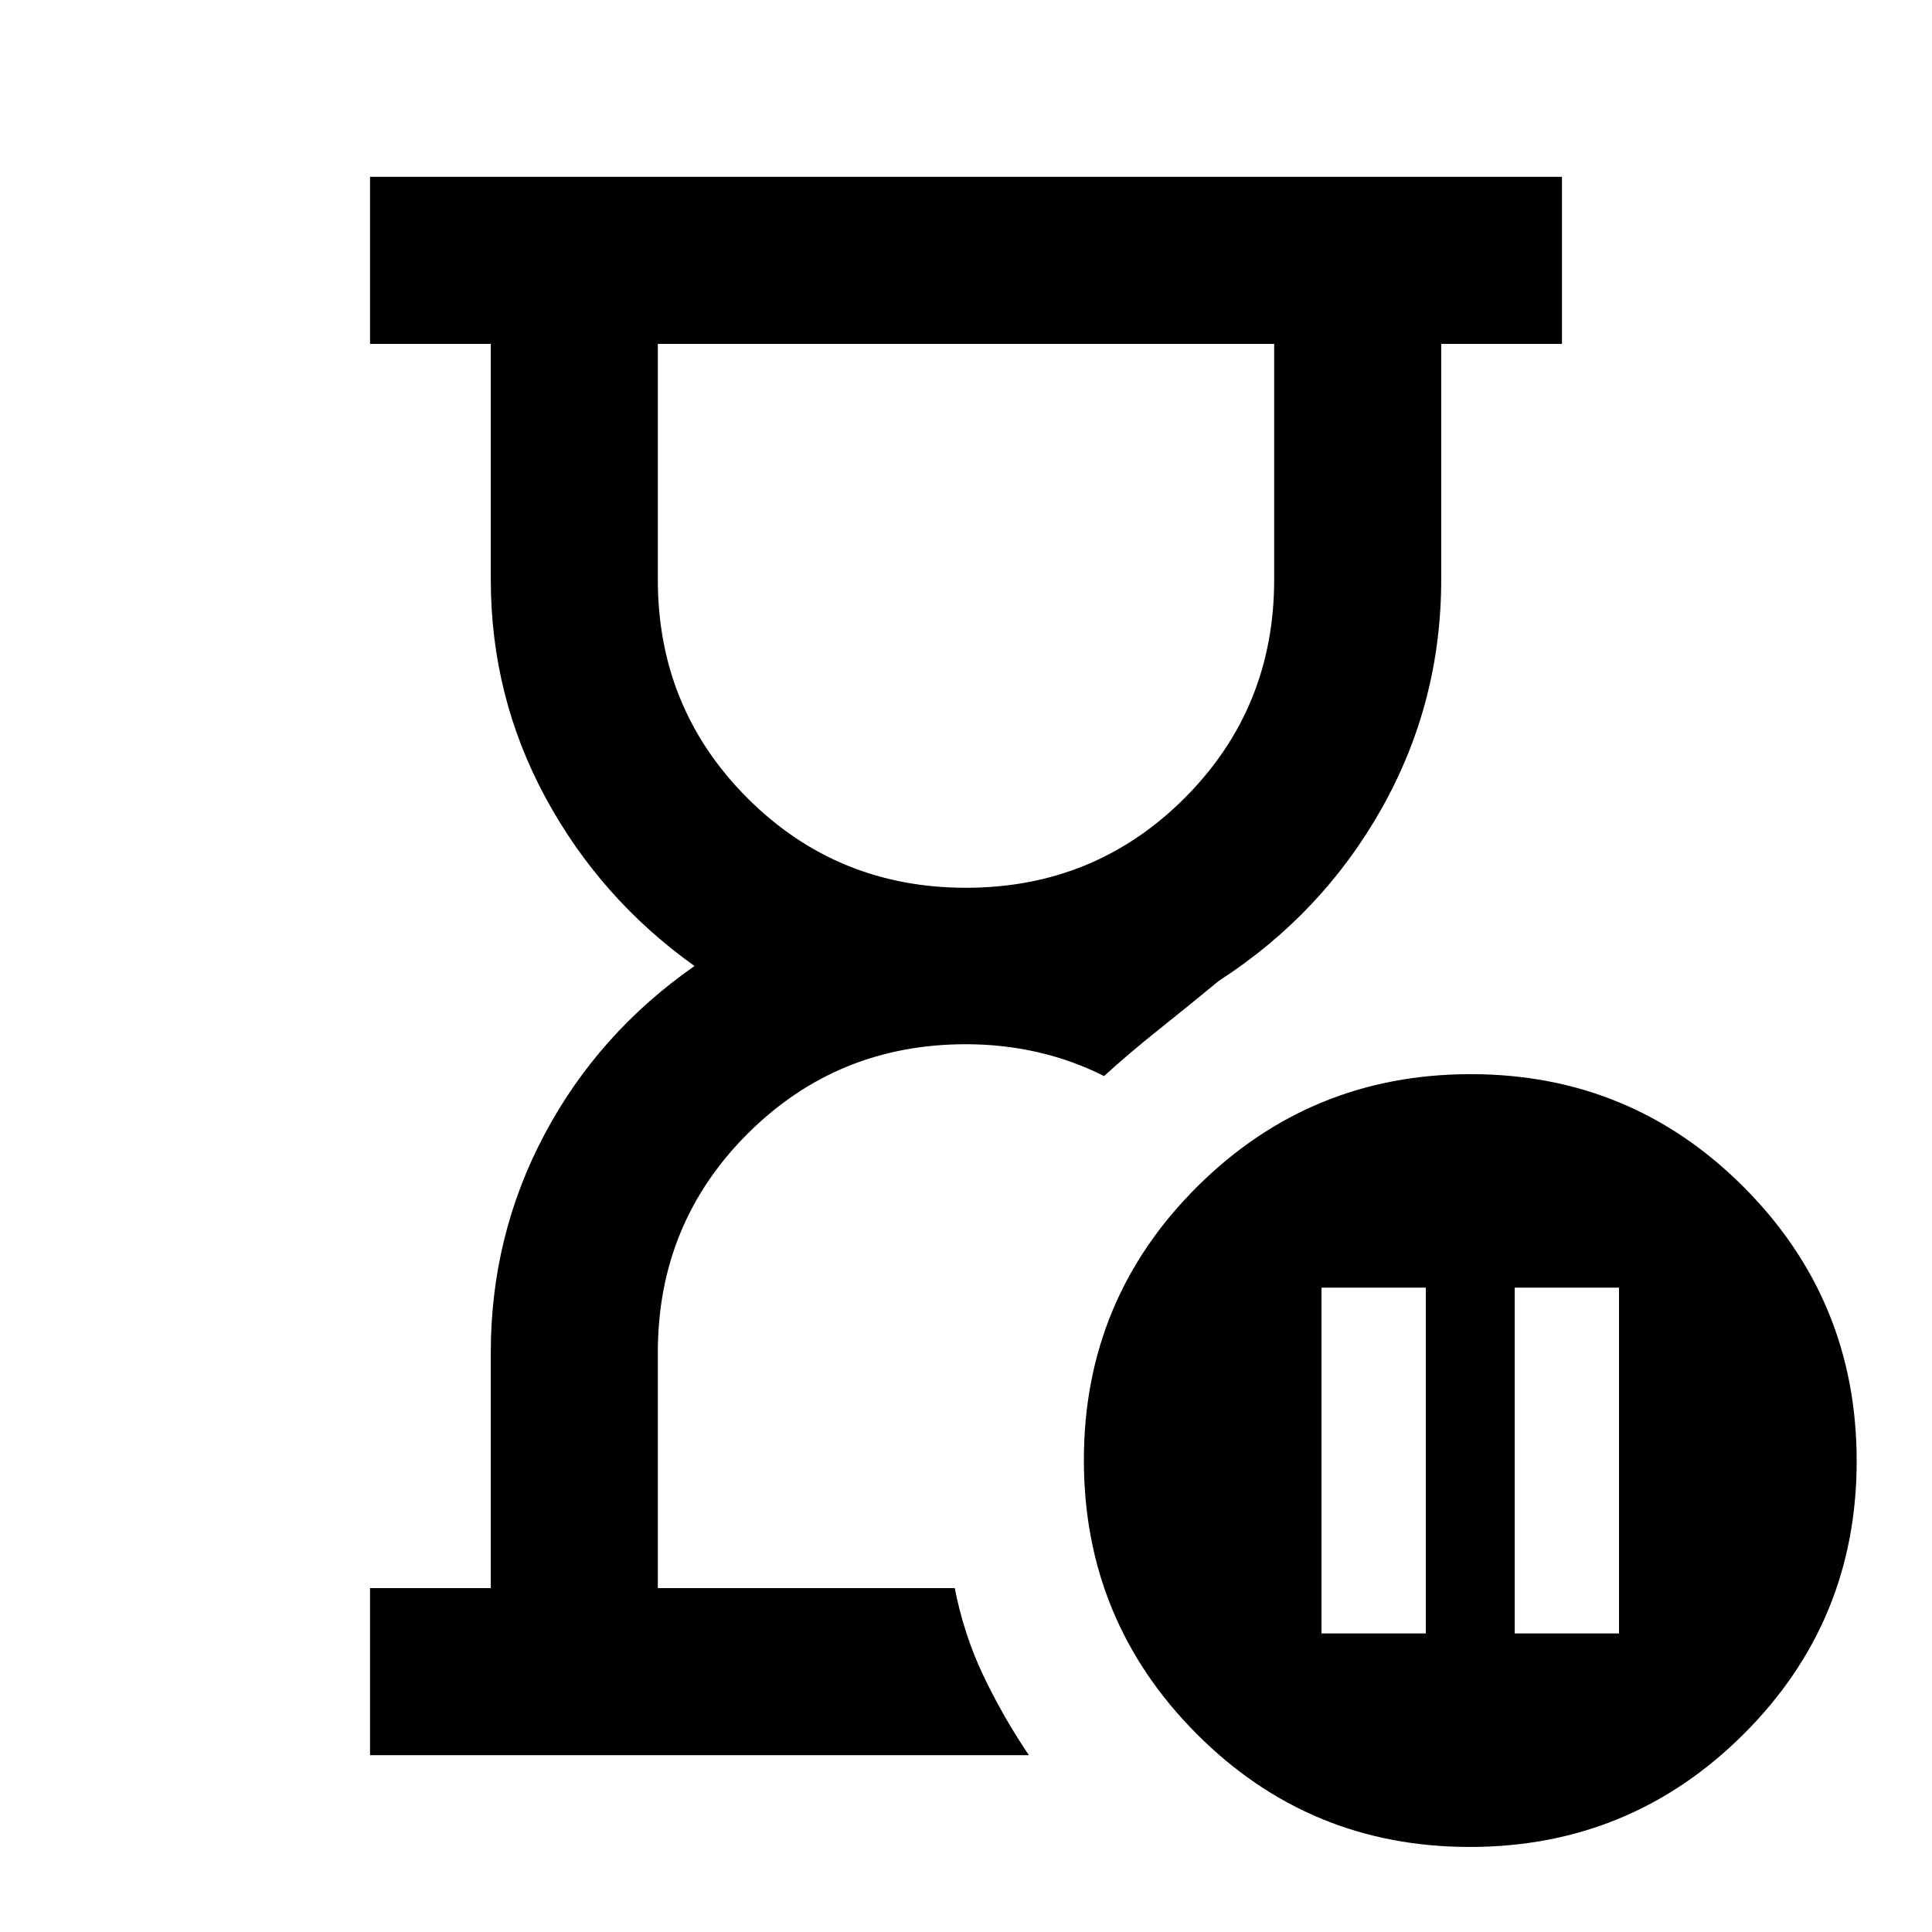 <svg xmlns="http://www.w3.org/2000/svg" height="20" viewBox="0 -960 960 960" width="20"><path d="M474.41-170.87Zm-290.54 83v-83h60V-288q0-58.04 26.68-108.3 26.69-50.27 74.54-83.7-46.85-33.43-74.04-83.7-27.18-50.26-27.18-108.3v-117.13h-60v-83h592.26v83h-60V-672q0 61.19-29.58 113.71-29.57 52.51-80.96 85.7-13.57 11.24-29.25 23.74-15.69 12.5-27.73 23.55-15.68-7.92-32.95-11.87-17.27-3.96-35.66-3.96-64.04 0-108.59 44.54-44.54 44.55-44.54 108.59v117.13h147.54q4.52 23.11 14.22 43.48 9.7 20.37 22.61 39.52H183.87Zm296.13-431q64.04 0 108.59-44.54 44.54-44.55 44.54-108.59v-117.13H326.87V-672q0 64.04 44.54 108.59 44.55 44.54 108.59 44.54Zm272.65 370.52h51.83v-171.82h-51.83v171.82Zm-96 0h51.83v-171.82h-51.83v171.82Zm73.69 106.09q-79.77 0-135.77-56.23-56-56.22-56-136 0-79.77 56.22-135.77 56.23-56 136-56 79.78 0 135.78 56.23 56 56.22 56 136 0 79.77-56.23 135.77-56.23 56-136 56ZM480-789.13Z"/></svg>